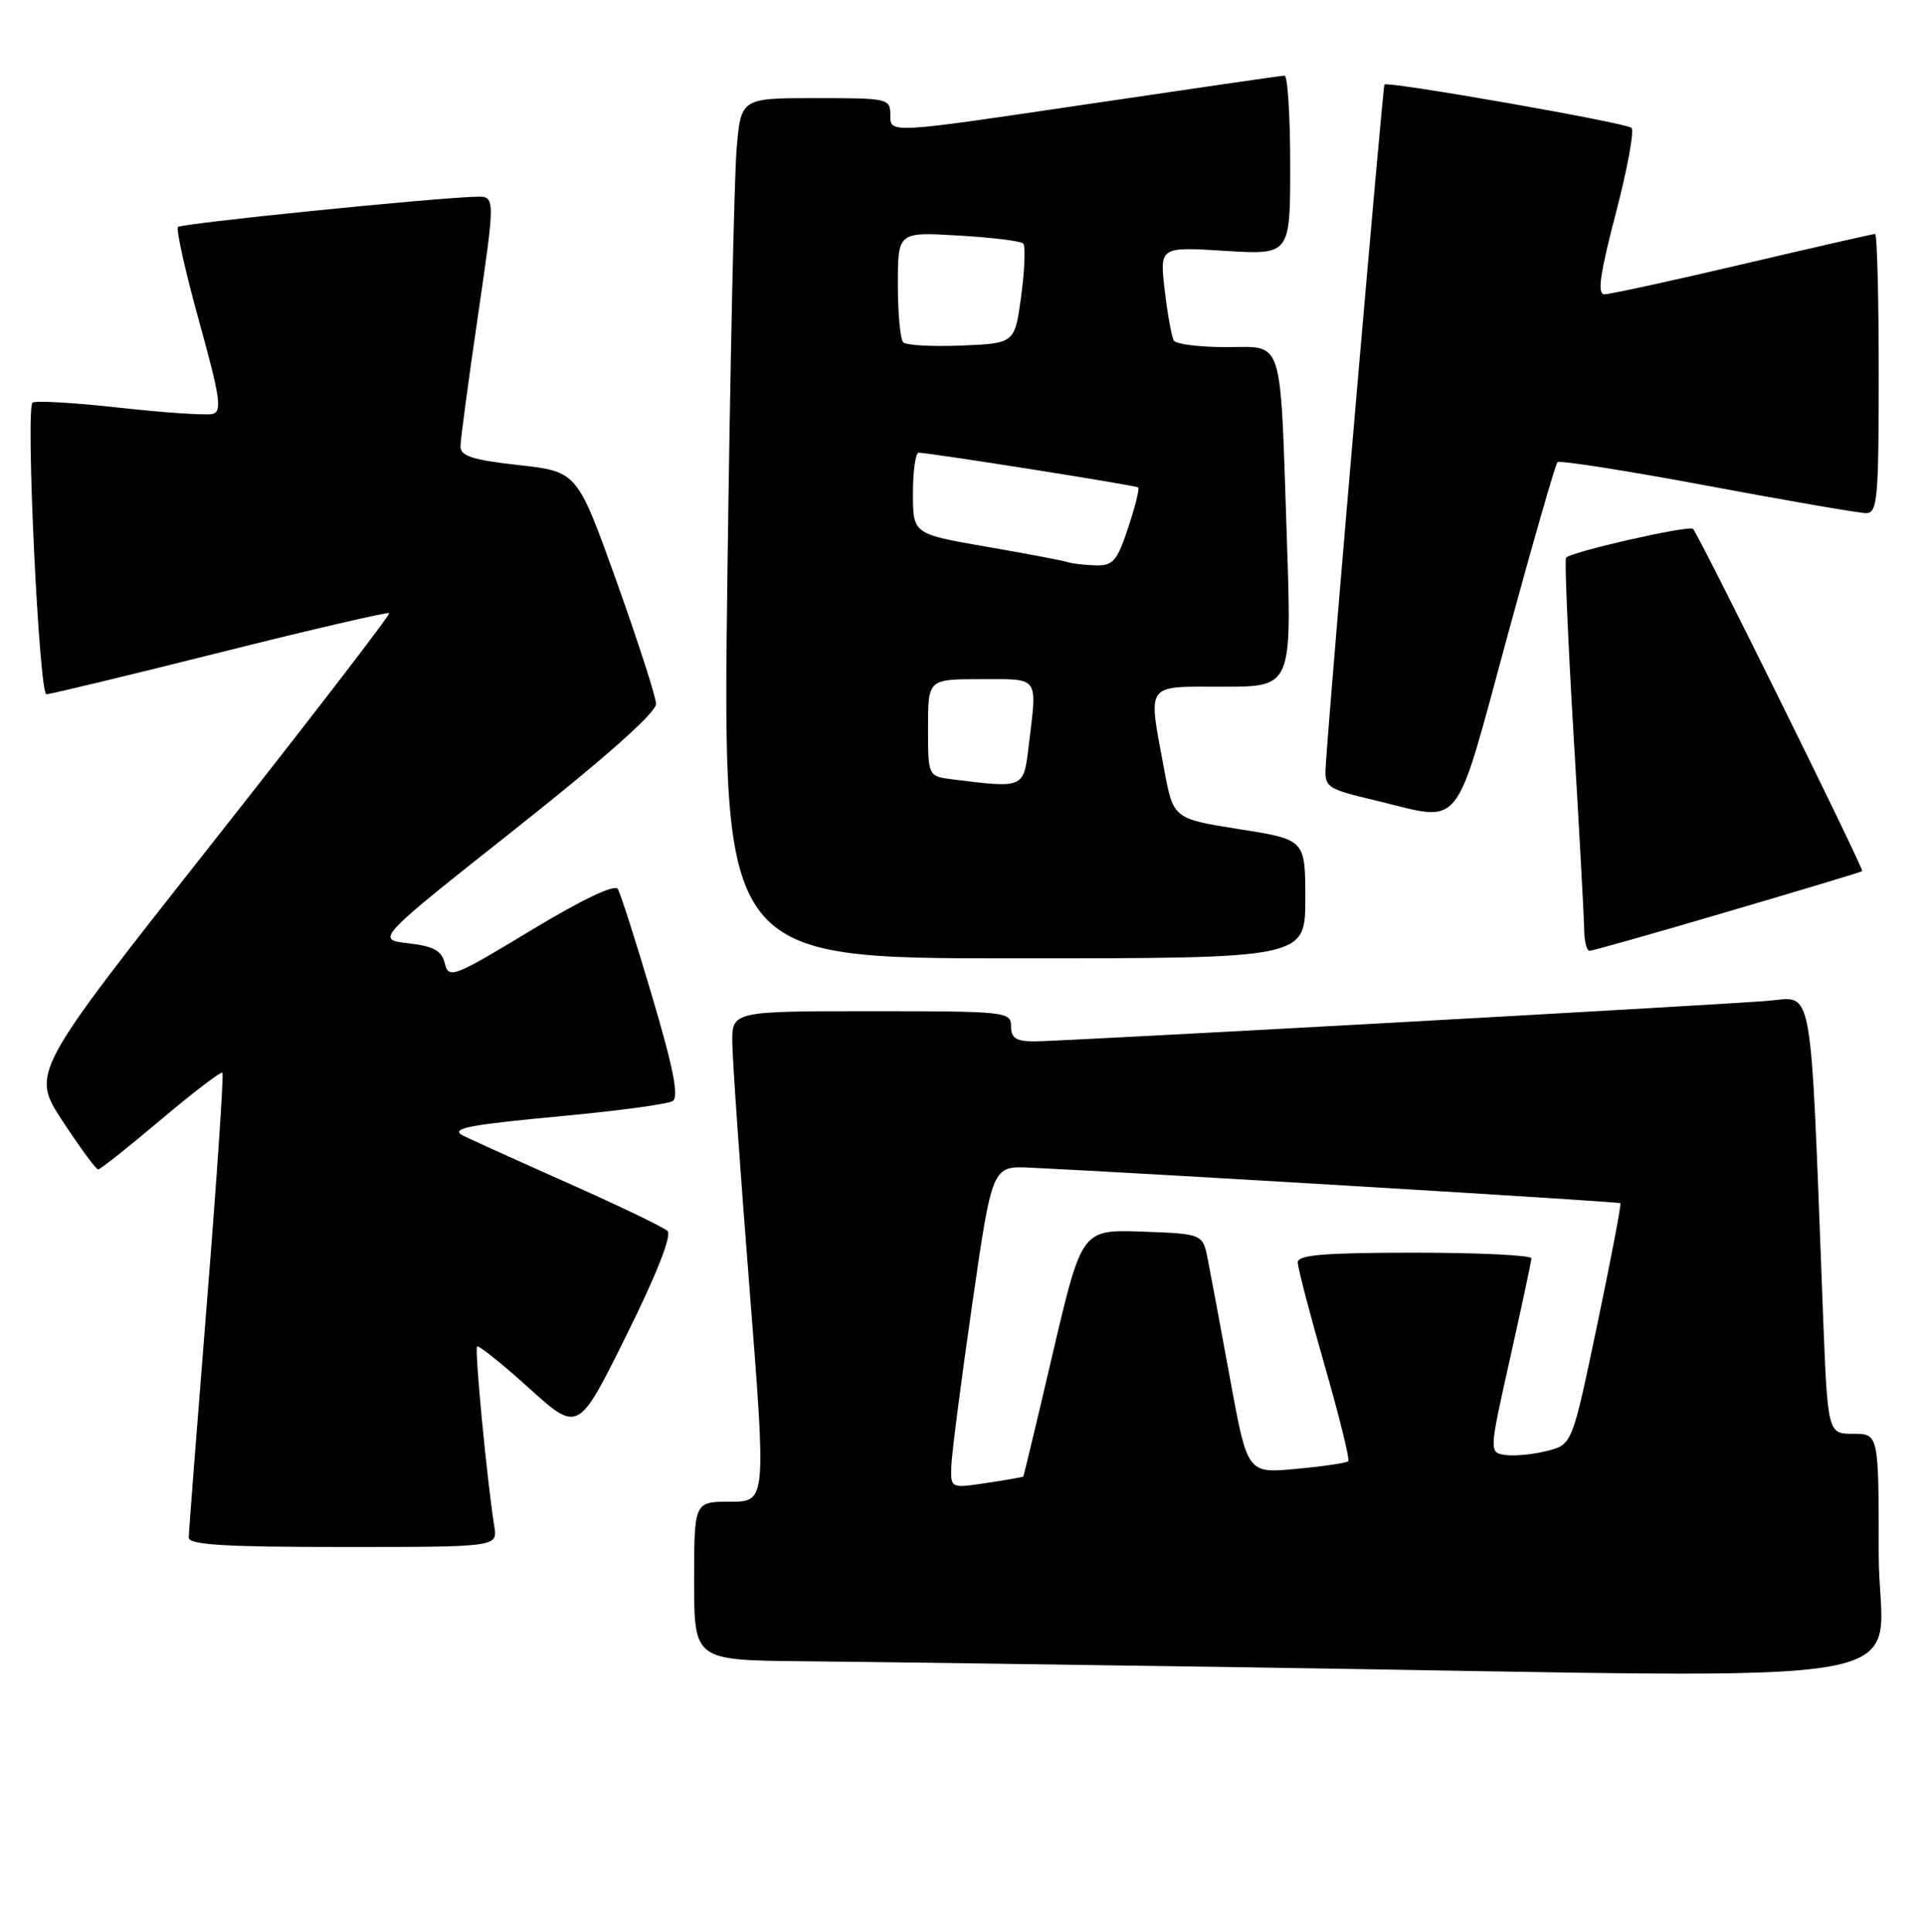 <?xml version="1.0" encoding="UTF-8" standalone="no"?>
<!DOCTYPE svg PUBLIC "-//W3C//DTD SVG 1.1//EN" "http://www.w3.org/Graphics/SVG/1.1/DTD/svg11.dtd" >
<svg xmlns="http://www.w3.org/2000/svg" xmlns:xlink="http://www.w3.org/1999/xlink" version="1.1" viewBox="0 0 255 256">
 <g >
 <path fill="currentColor"
d=" M 249.00 206.00 C 249.00 190.00 249.00 190.00 245.61 190.00 C 242.23 190.00 242.23 190.00 241.60 173.75 C 239.87 128.86 240.46 132.16 234.14 132.64 C 225.29 133.32 140.52 138.00 137.08 138.00 C 134.67 138.00 134.00 137.57 134.00 136.00 C 134.00 134.07 133.33 134.00 115.50 134.00 C 97.00 134.00 97.00 134.00 97.06 138.25 C 97.09 140.59 98.11 155.21 99.34 170.75 C 101.56 199.00 101.56 199.00 96.78 199.00 C 92.00 199.00 92.00 199.00 92.00 209.50 C 92.00 220.00 92.00 220.00 106.25 220.14 C 114.09 220.21 140.75 220.58 165.50 220.95 C 259.48 222.34 249.00 224.22 249.00 206.00 Z  M 65.51 202.25 C 64.57 196.42 62.88 178.79 63.23 178.43 C 63.43 178.23 66.54 180.71 70.12 183.95 C 76.64 189.84 76.64 189.84 83.03 176.93 C 87.07 168.79 89.07 163.69 88.46 163.11 C 87.93 162.61 81.65 159.60 74.50 156.43 C 67.35 153.25 61.31 150.51 61.08 150.33 C 59.99 149.47 62.53 149.02 74.77 147.87 C 82.03 147.19 88.50 146.31 89.15 145.91 C 90.00 145.38 89.27 141.60 86.43 132.03 C 84.29 124.79 82.24 118.39 81.88 117.80 C 81.47 117.14 77.12 119.21 70.36 123.30 C 60.08 129.51 59.47 129.74 58.96 127.68 C 58.54 125.97 57.49 125.39 54.11 125.00 C 49.79 124.50 49.79 124.50 68.40 109.77 C 80.31 100.34 86.98 94.41 86.95 93.27 C 86.92 92.30 84.55 84.97 81.70 77.00 C 76.50 62.50 76.50 62.50 68.75 61.63 C 62.59 60.94 61.01 60.43 61.03 59.13 C 61.04 58.23 62.09 50.41 63.36 41.75 C 65.66 26.00 65.66 26.00 63.08 26.07 C 57.37 26.22 24.07 29.60 23.59 30.08 C 23.31 30.36 24.56 35.97 26.38 42.55 C 29.20 52.72 29.46 54.55 28.16 54.86 C 27.32 55.06 21.73 54.68 15.74 54.02 C 9.75 53.35 4.61 53.06 4.31 53.36 C 3.38 54.29 5.18 92.00 6.15 92.00 C 6.65 92.00 17.01 89.51 29.16 86.46 C 41.31 83.41 51.40 81.07 51.58 81.25 C 51.77 81.43 41.16 95.22 28.01 111.88 C 4.11 142.18 4.11 142.18 8.30 148.57 C 10.61 152.08 12.72 154.96 13.00 154.97 C 13.28 154.98 17.02 152.01 21.31 148.39 C 25.61 144.76 29.29 141.95 29.48 142.15 C 29.67 142.34 28.75 156.00 27.43 172.50 C 26.11 189.00 25.02 203.06 25.02 203.75 C 25.00 204.71 29.75 205.00 45.47 205.00 C 65.95 205.00 65.95 205.00 65.51 202.25 Z  M 173.00 119.13 C 173.00 111.26 173.00 111.26 164.26 109.88 C 155.51 108.49 155.51 108.49 154.30 101.99 C 152.13 90.31 151.64 91.00 162.11 91.00 C 171.22 91.00 171.22 91.00 170.55 71.25 C 169.64 44.15 170.23 46.00 162.48 46.00 C 158.98 46.00 155.88 45.61 155.58 45.14 C 155.29 44.66 154.74 41.67 154.37 38.48 C 153.69 32.70 153.69 32.70 162.34 33.24 C 171.00 33.78 171.00 33.78 171.00 21.89 C 171.00 15.35 170.66 10.01 170.25 10.02 C 169.84 10.03 157.91 11.76 143.75 13.86 C 118.00 17.68 118.00 17.68 118.00 15.34 C 118.00 13.04 117.82 13.00 108.10 13.00 C 98.20 13.00 98.20 13.00 97.63 19.75 C 97.31 23.46 96.76 49.11 96.40 76.75 C 95.76 127.00 95.76 127.00 134.38 127.00 C 173.00 127.00 173.00 127.00 173.00 119.13 Z  M 228.92 120.83 C 238.59 117.99 246.64 115.57 246.81 115.44 C 247.10 115.23 225.23 70.99 224.39 70.09 C 223.89 69.55 208.01 73.17 207.55 73.92 C 207.36 74.24 207.81 84.85 208.56 97.50 C 209.32 110.15 209.95 121.74 209.96 123.25 C 209.98 124.76 210.30 126.00 210.67 126.00 C 211.04 126.00 219.25 123.68 228.92 120.83 Z  M 199.70 84.62 C 203.12 72.04 206.15 61.52 206.42 61.25 C 206.69 60.97 215.64 62.38 226.30 64.37 C 236.96 66.37 246.43 68.00 247.34 68.00 C 248.83 68.00 249.00 66.05 249.00 49.50 C 249.00 39.33 248.78 31.00 248.52 31.00 C 248.26 31.00 240.37 32.80 231.00 35.00 C 221.63 37.20 213.37 39.00 212.65 39.00 C 211.67 39.00 212.04 36.35 214.15 28.28 C 215.69 22.38 216.63 17.28 216.23 16.94 C 215.41 16.25 183.92 10.73 183.49 11.20 C 183.27 11.45 176.57 88.96 175.74 100.97 C 175.50 104.43 175.50 104.43 182.50 106.12 C 193.99 108.89 192.63 110.60 199.70 84.62 Z  M 126.08 194.36 C 126.12 192.79 127.36 183.18 128.83 173.00 C 131.50 154.50 131.50 154.50 136.50 154.73 C 151.14 155.42 214.54 159.23 214.76 159.44 C 214.90 159.57 213.52 166.82 211.69 175.55 C 208.37 191.41 208.37 191.41 205.08 192.26 C 203.27 192.73 200.79 192.97 199.56 192.81 C 197.34 192.50 197.34 192.50 200.14 180.00 C 201.68 173.12 202.95 167.16 202.97 166.75 C 202.99 166.34 196.03 166.00 187.50 166.00 C 175.56 166.00 172.00 166.29 172.00 167.28 C 172.00 167.99 173.60 174.11 175.55 180.90 C 177.50 187.68 178.92 193.42 178.69 193.64 C 178.47 193.86 175.37 194.32 171.81 194.65 C 165.33 195.26 165.33 195.26 163.06 182.88 C 161.81 176.07 160.48 168.93 160.10 167.00 C 159.42 163.50 159.42 163.50 151.40 163.21 C 143.38 162.93 143.38 162.93 139.56 179.21 C 137.47 188.17 135.69 195.57 135.63 195.66 C 135.56 195.74 133.36 196.13 130.75 196.52 C 126.01 197.23 126.00 197.22 126.08 194.36 Z  M 126.25 103.28 C 123.00 102.87 123.00 102.87 123.00 96.44 C 123.00 90.00 123.00 90.00 130.00 90.00 C 137.85 90.00 137.47 89.47 136.35 98.75 C 135.66 104.52 135.80 104.46 126.25 103.28 Z  M 141.50 74.49 C 140.95 74.30 136.11 73.38 130.75 72.45 C 121.00 70.76 121.00 70.76 121.00 65.38 C 121.00 62.42 121.34 60.00 121.75 59.99 C 123.11 59.98 150.49 64.31 150.85 64.59 C 151.05 64.75 150.45 67.15 149.52 69.94 C 148.05 74.38 147.51 74.99 145.17 74.92 C 143.70 74.88 142.05 74.68 141.50 74.49 Z  M 119.71 45.37 C 119.32 44.98 119.00 41.53 119.00 37.70 C 119.00 30.74 119.00 30.74 127.00 31.21 C 131.40 31.46 135.27 31.94 135.60 32.26 C 135.93 32.59 135.81 35.70 135.35 39.18 C 134.50 45.50 134.50 45.50 127.46 45.79 C 123.58 45.95 120.09 45.76 119.71 45.37 Z "/>
</g>
</svg>